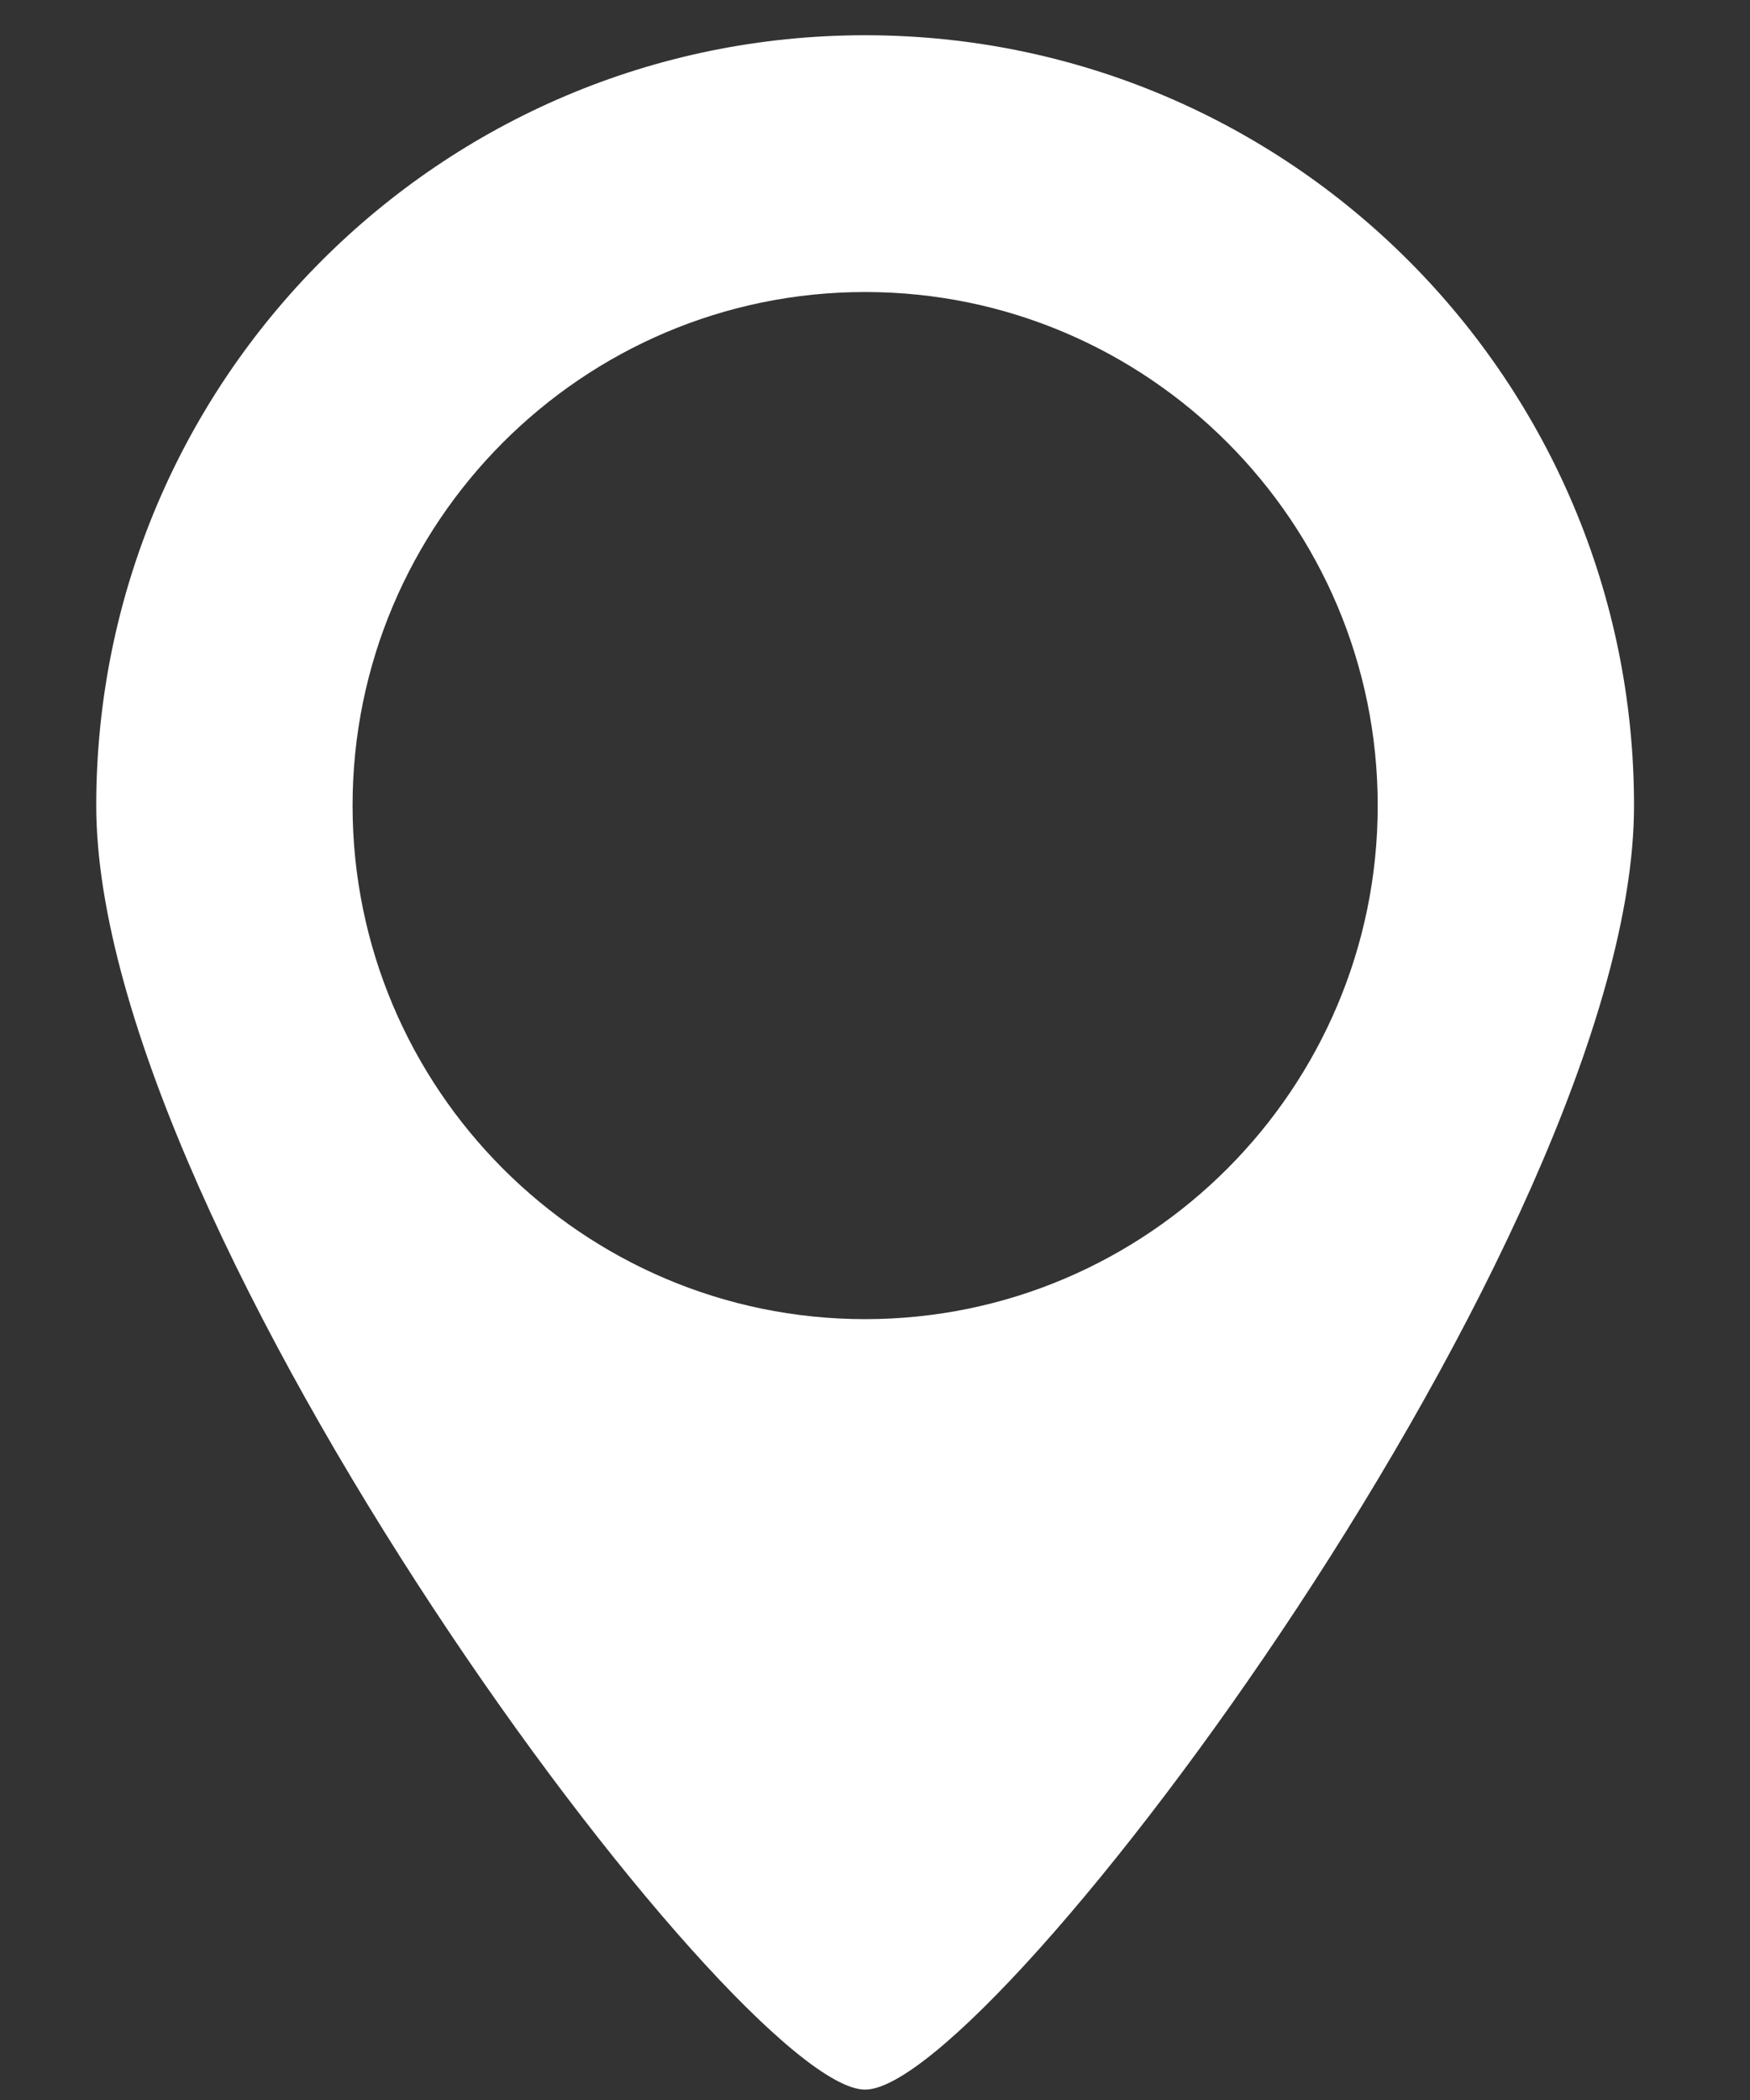 <svg width="15" height="18" viewBox="0 0 15 18" fill="none" xmlns="http://www.w3.org/2000/svg"><rect x="0" y="0" width="15" height="18" fill="#333333" stroke="none"/><path d="M7.415 0.302C3.776 0.302 0.825 3.259 0.825 6.905C0.825 10.552 6.317 17.911 7.415 17.911C8.514 17.911 14.006 10.552 14.006 6.905C14.006 3.259 11.055 0.302 7.415 0.302ZM7.415 11.307C4.992 11.307 3.022 9.332 3.022 6.905C3.022 4.478 4.992 2.503 7.415 2.503C9.839 2.503 11.809 4.478 11.809 6.905C11.809 9.332 9.839 11.307 7.415 11.307Z" fill="#fff"/></svg>